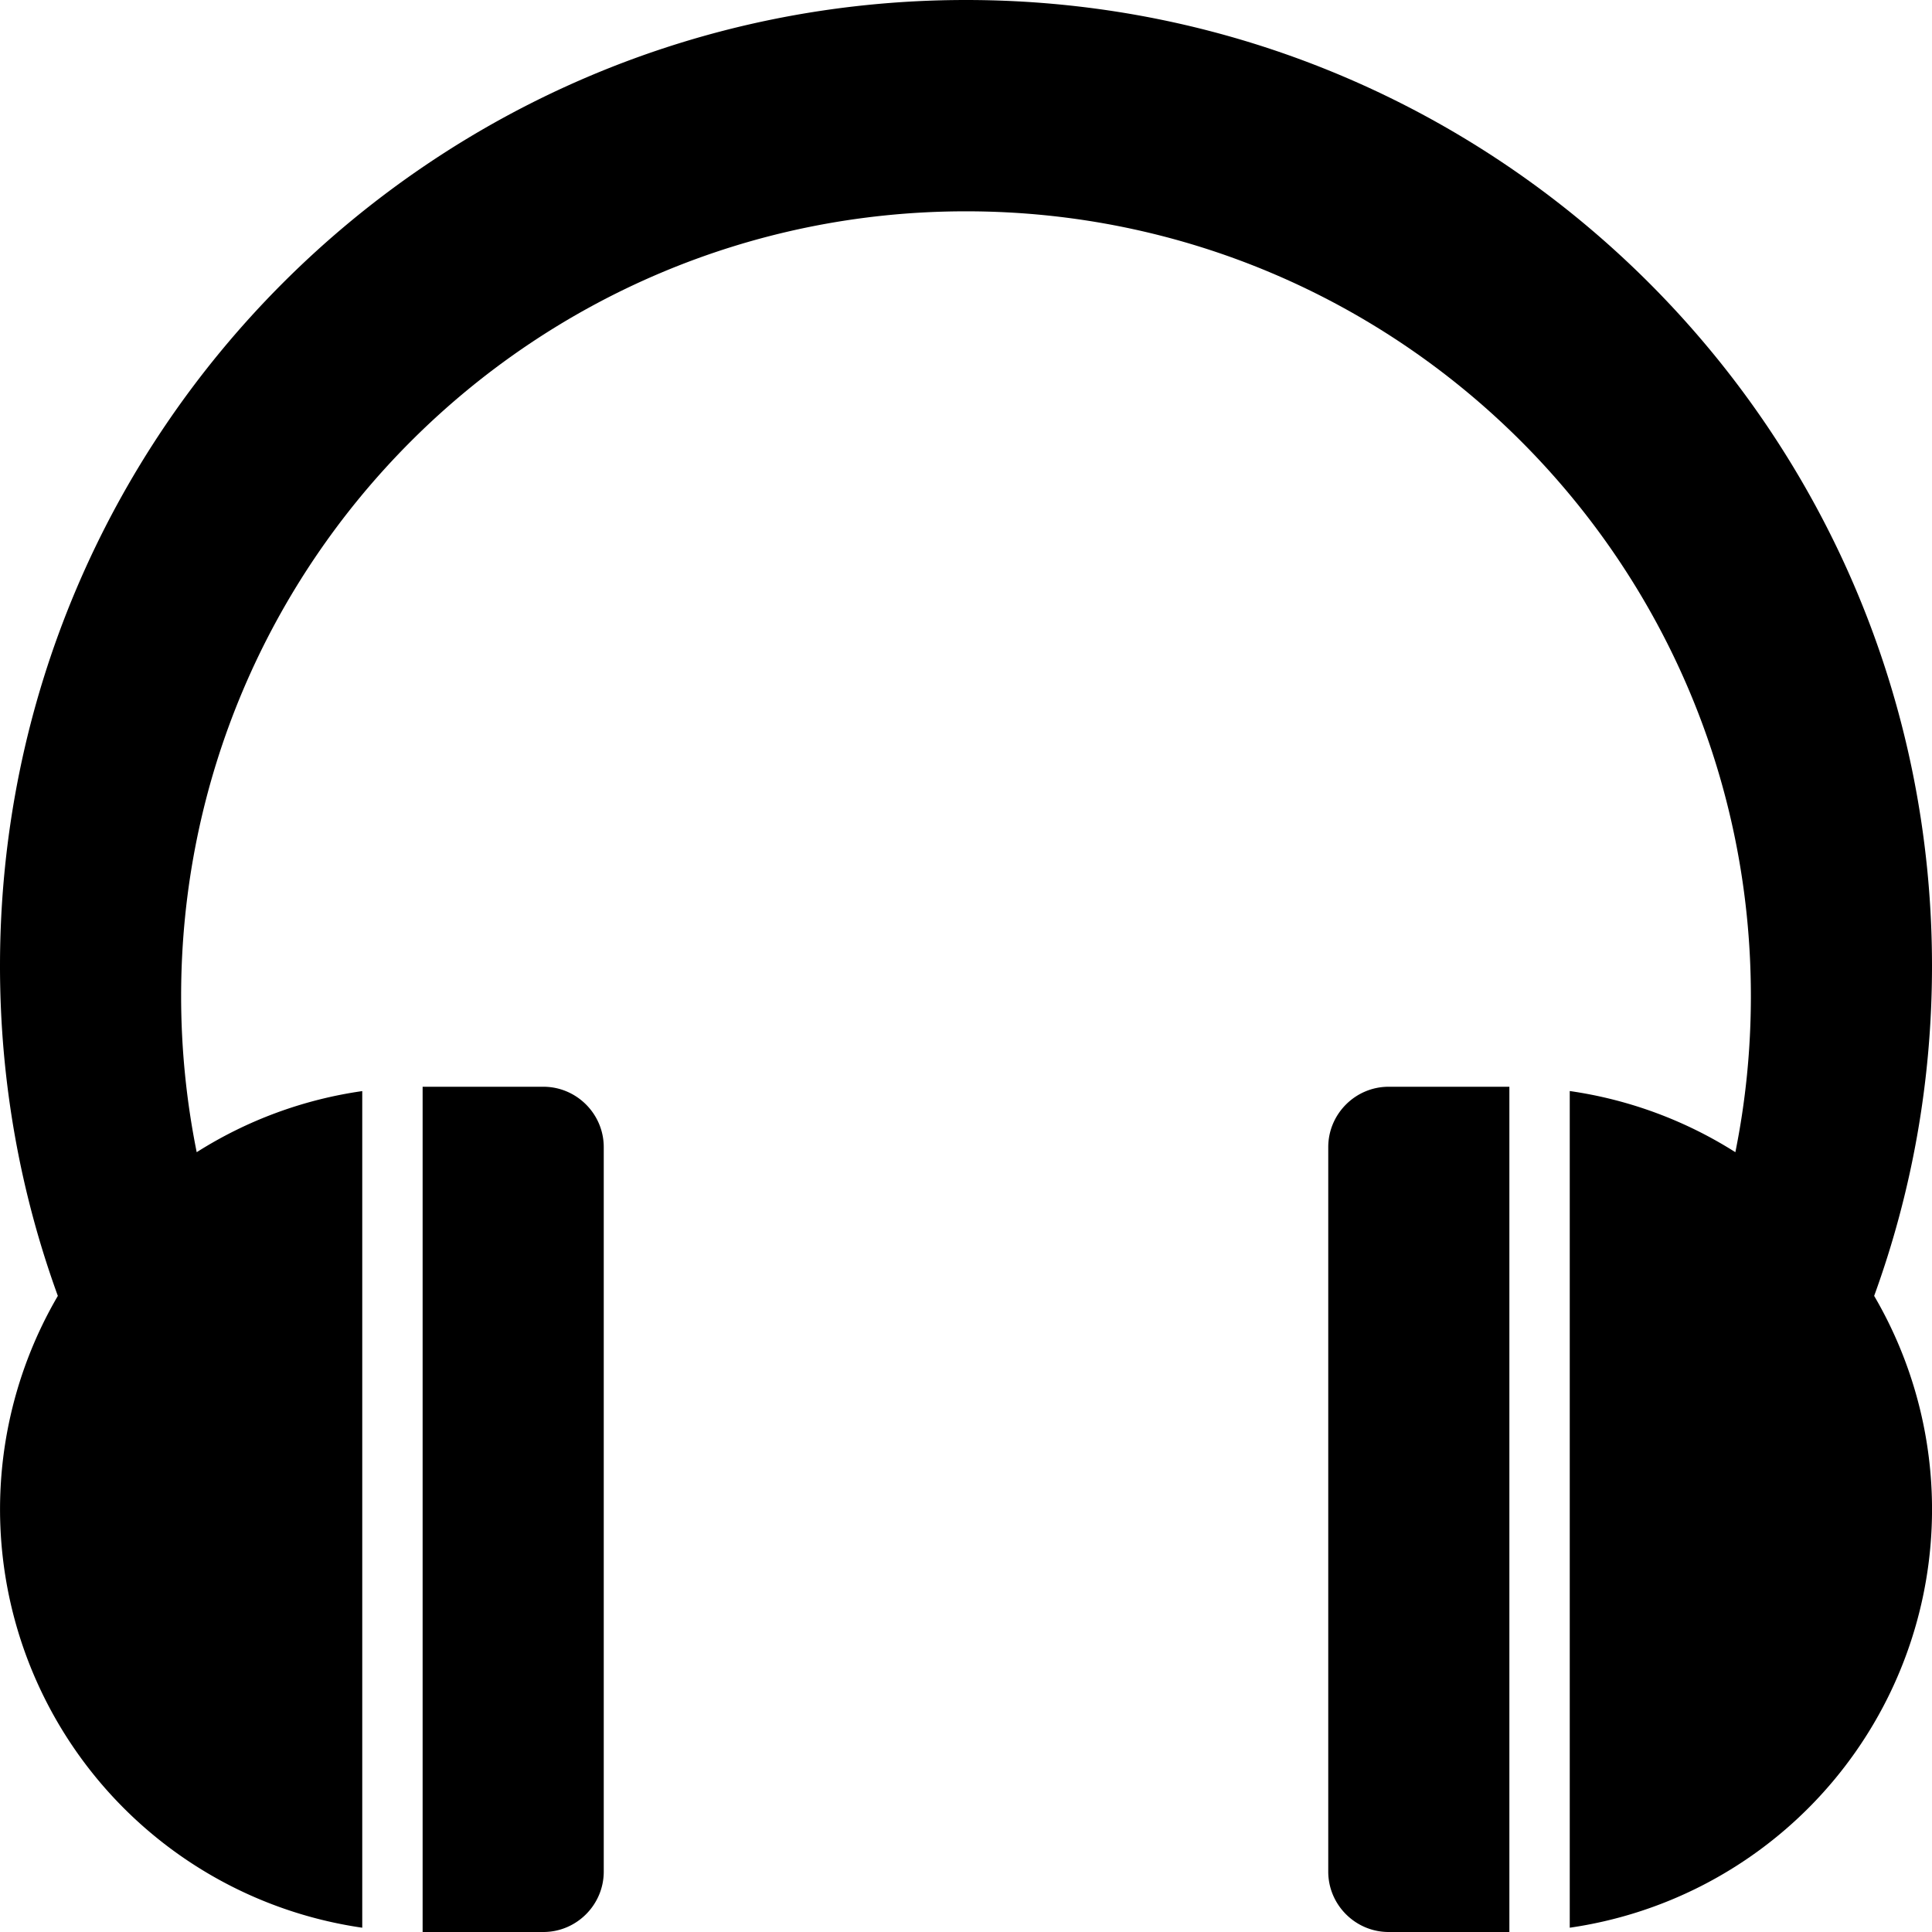 <?xml version="1.0" standalone="no"?><!DOCTYPE svg PUBLIC "-//W3C//DTD SVG 1.1//EN" "http://www.w3.org/Graphics/SVG/1.1/DTD/svg11.dtd"><svg t="1642823463486" class="icon" viewBox="0 0 1024 1024" version="1.1" xmlns="http://www.w3.org/2000/svg" p-id="3247" xmlns:xlink="http://www.w3.org/1999/xlink" width="32" height="32"><defs><style type="text/css"></style></defs><path d="M288 576H224v448h64c17.6 0 32-14.4 32-32V608c0-17.6-14.4-32-32-32z m448 0c-17.6 0-32 14.4-32 32v384c0 17.6 14.4 32 32 32h64V576h-64z m288-64c0-282.784-229.216-512-512-512S0 229.216 0 512c0 61.408 10.816 120.288 30.656 174.848A224.096 224.096 0 0 0 192 1021.728V578.304a222.624 222.624 0 0 0-87.744 32.384A418.88 418.88 0 0 1 96 528c0-229.76 186.24-416 416-416s416 186.24 416 416c0 28.32-2.816 55.968-8.224 82.688A222.816 222.816 0 0 0 832 578.272v443.456a224.032 224.032 0 0 0 161.344-334.88c19.84-54.56 30.656-113.44 30.656-174.88z" p-id="3248"></path></svg>